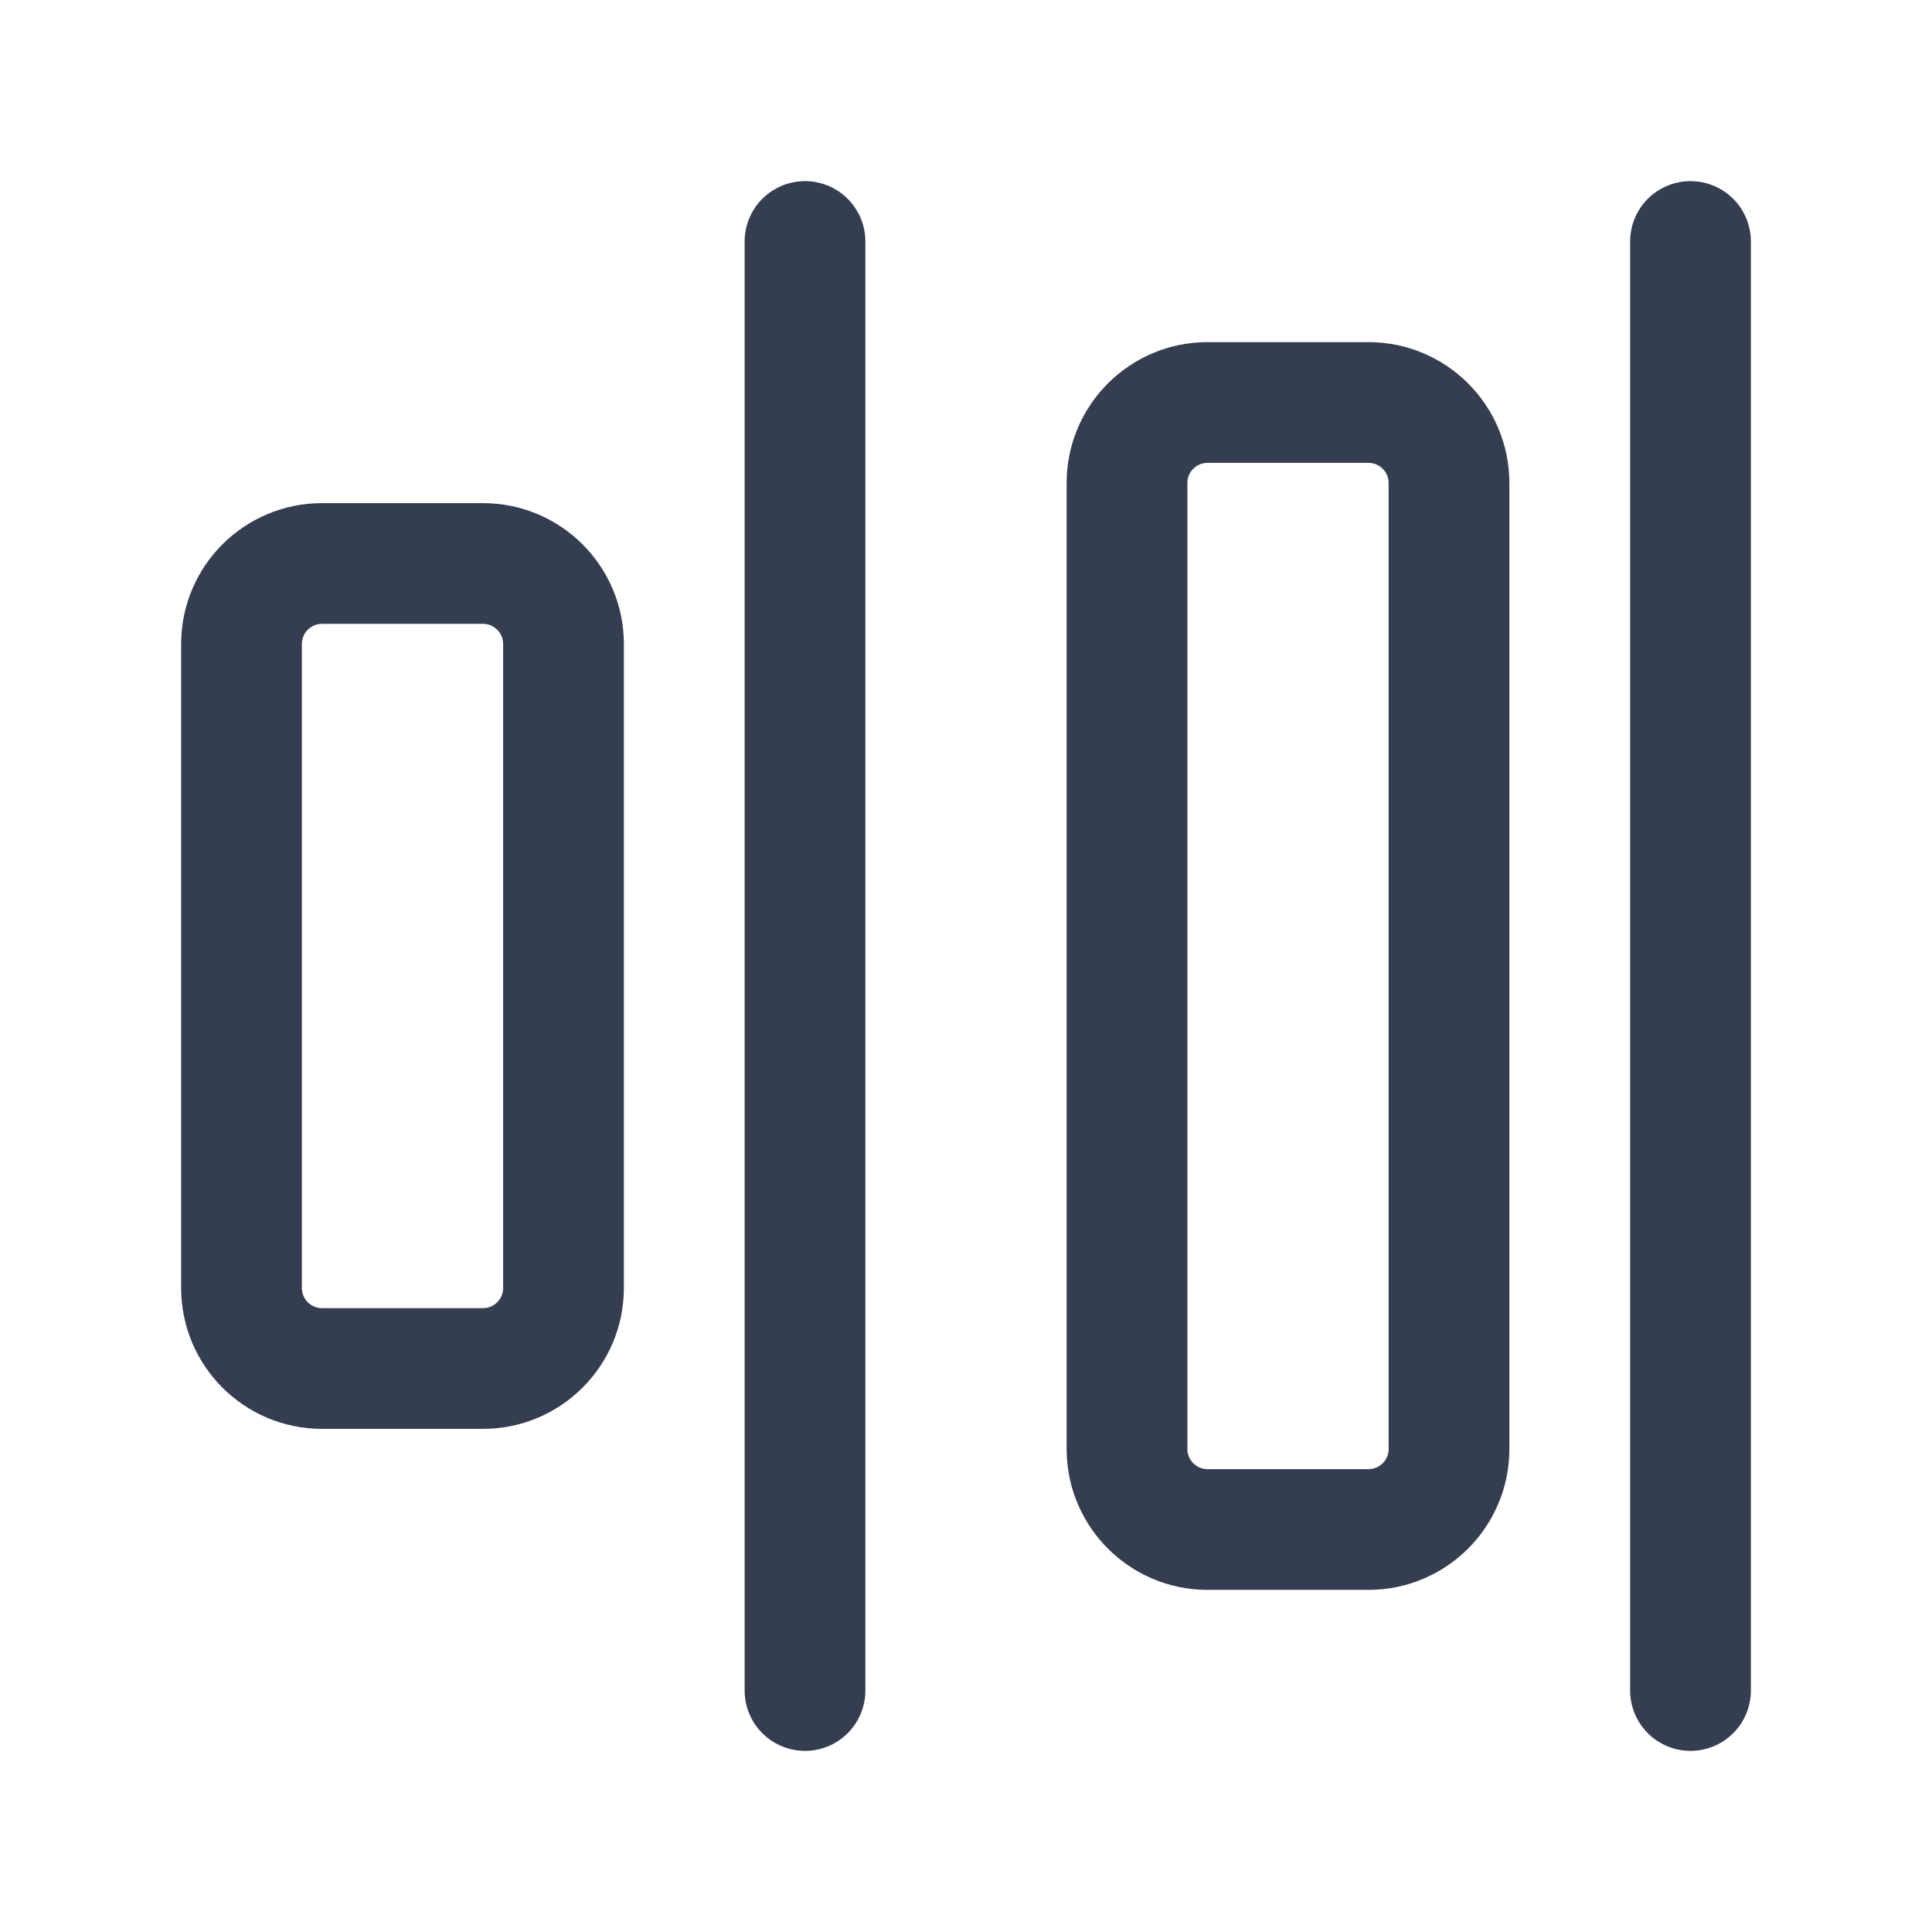 <svg width="24" height="24" viewBox="0 0 24 24" fill="none" xmlns="http://www.w3.org/2000/svg">
<path d="M21 21V3" stroke="#353E50" stroke-width="1.5" stroke-linecap="round" stroke-linejoin="round"/>
<path d="M10 21V3" stroke="#353E50" stroke-width="1.5" stroke-linecap="round" stroke-linejoin="round"/>
<path d="M6 7H4C3.448 7 3 7.448 3 8V16C3 16.552 3.448 17 4 17H6C6.552 17 7 16.552 7 16V8C7 7.448 6.552 7 6 7Z" stroke="#353E50" stroke-width="1.5" stroke-linecap="round" stroke-linejoin="round"/>
<path d="M14 6V18C14 18.552 14.448 19 15 19H17C17.552 19 18 18.552 18 18V6C18 5.448 17.552 5 17 5H15C14.448 5 14 5.448 14 6Z" stroke="#353E50" stroke-width="1.5" stroke-linecap="round" stroke-linejoin="round"/>
</svg>
